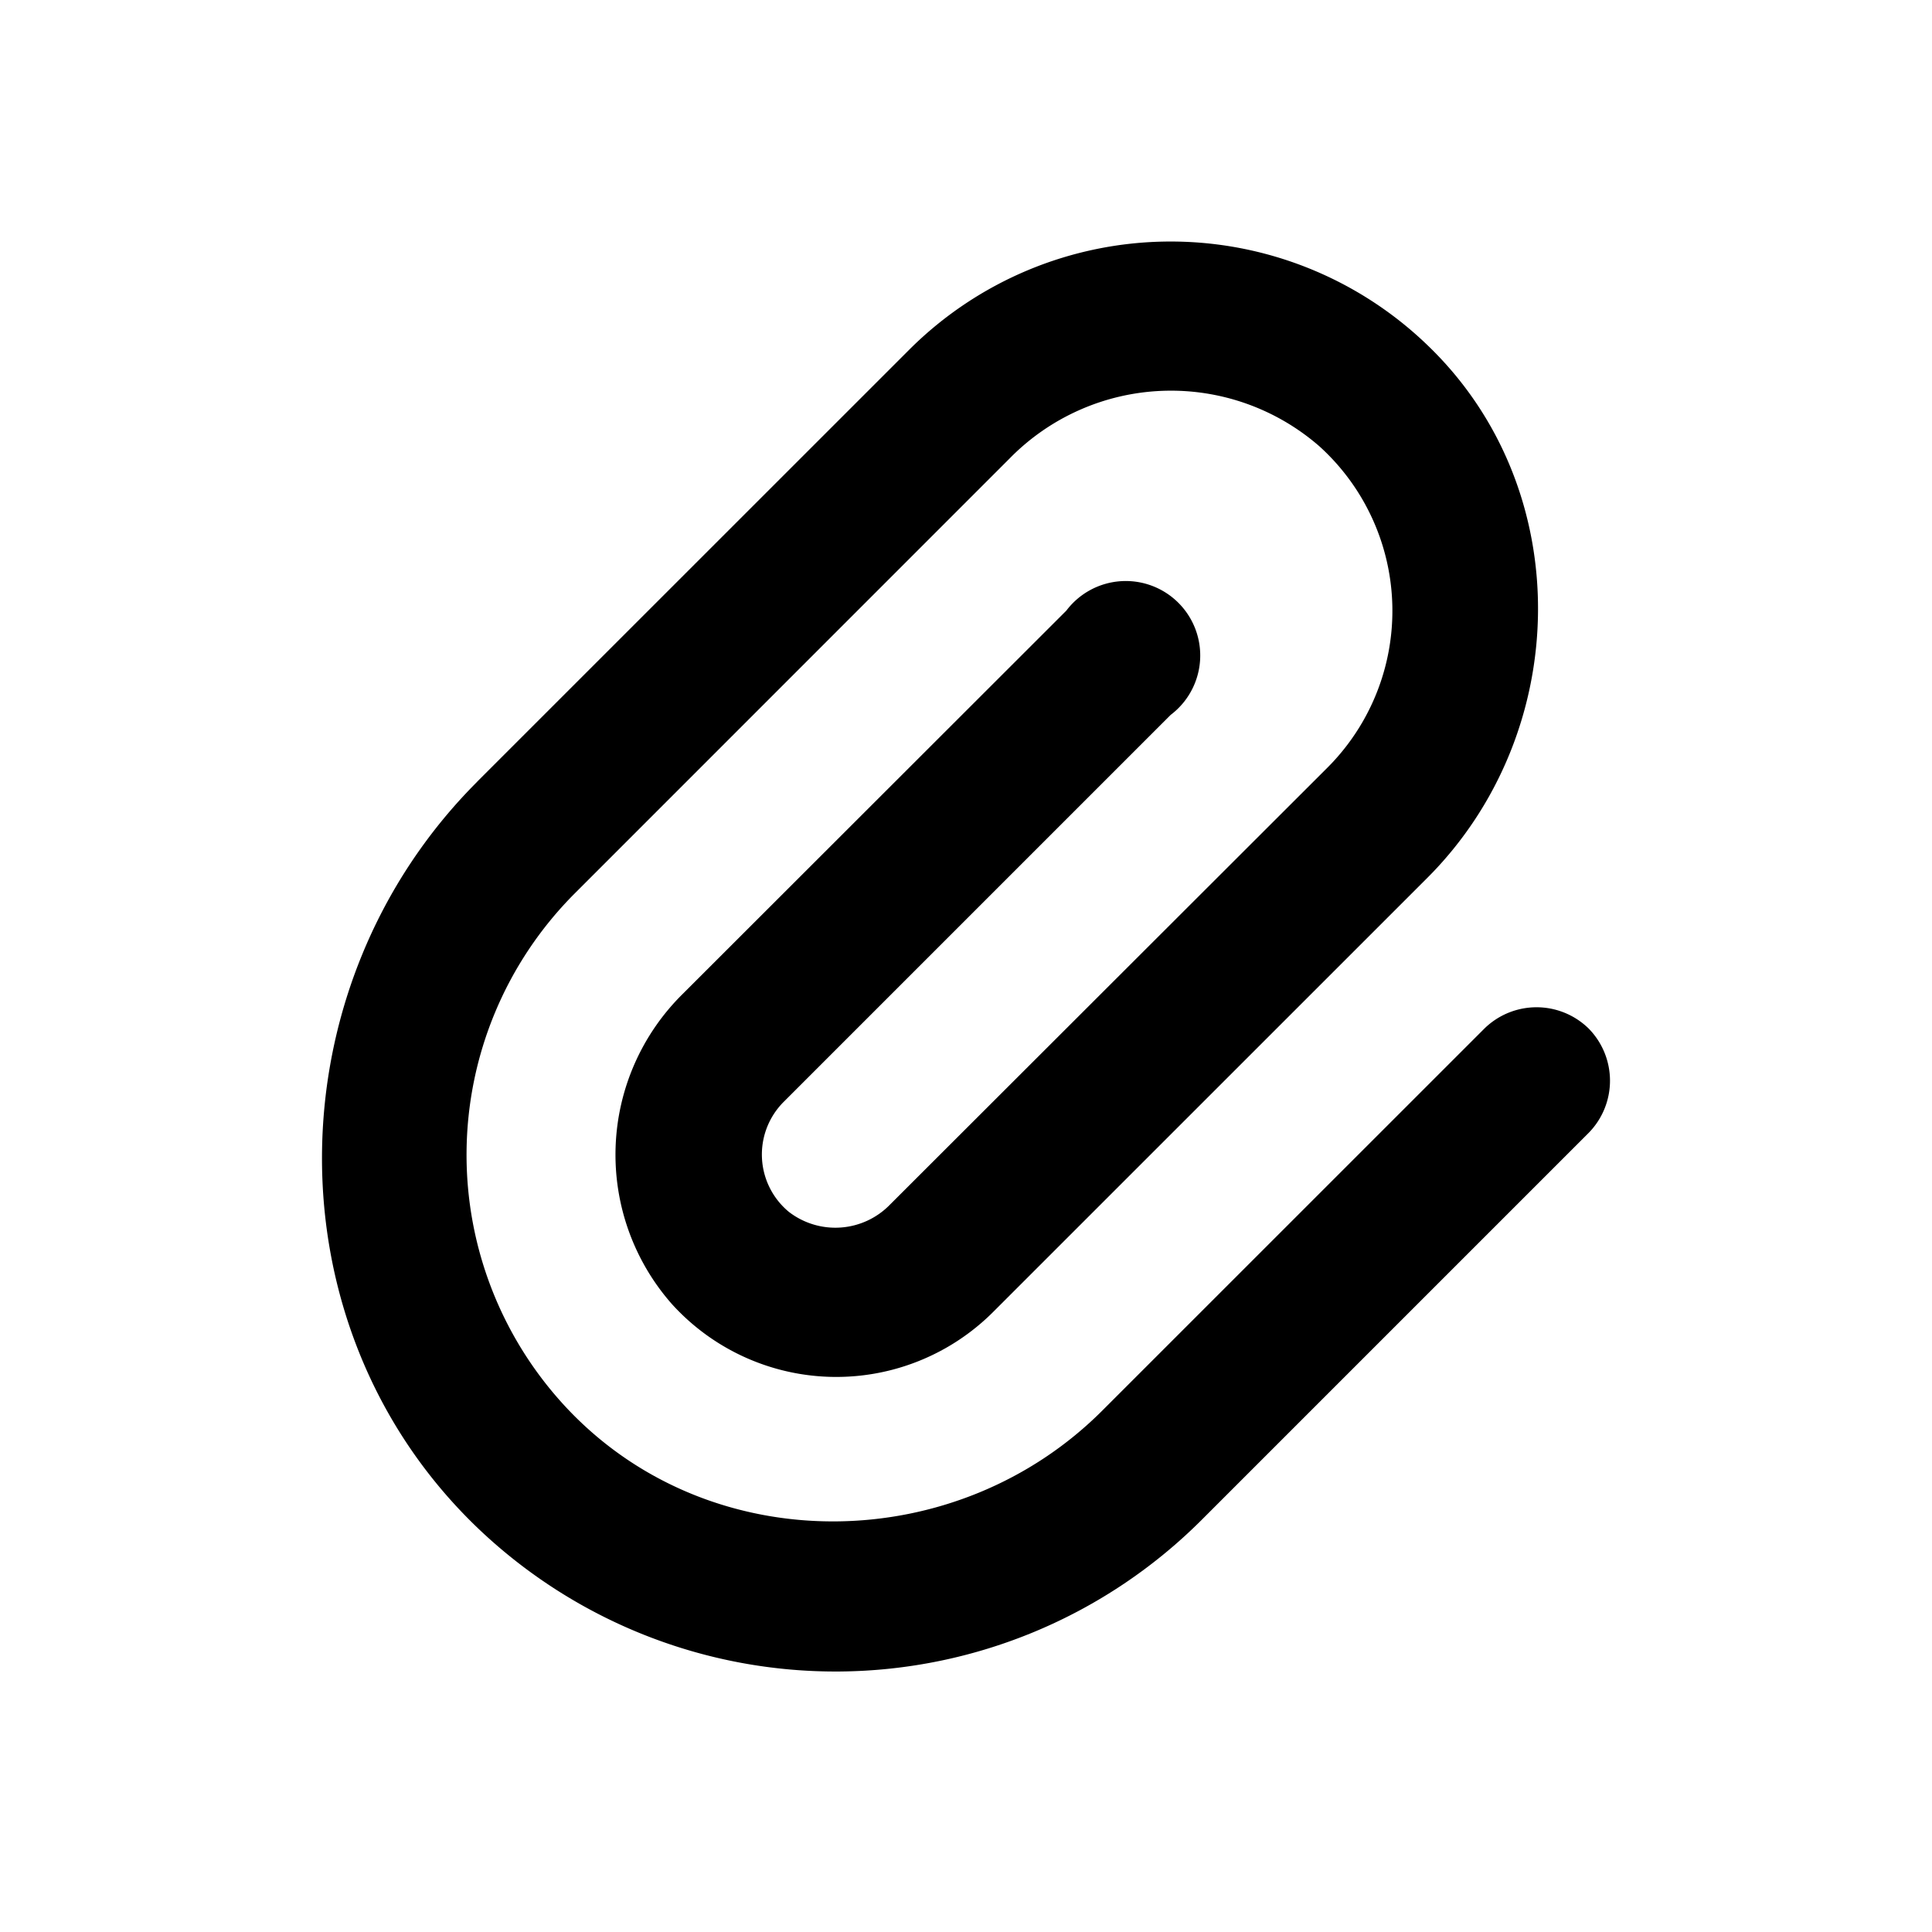 <svg width="24" height="24" viewBox="0 0 24 24" xmlns="http://www.w3.org/2000/svg">
    <path d="M5.928 9.71l5.368-5.367a4.596 4.596 0 0 1 6.444-.048c1.851 1.784 1.797 4.812-.018 6.619l-5.386 5.385a2.756 2.756 0 0 1-3.99-.1 2.806 2.806 0 0 1 .14-3.857l4.76-4.756a.925.925 0 1 1 1.296 1.295L9.73 13.693a.925.925 0 0 0 .068 1.36.946.946 0 0 0 1.259-.09l5.434-5.428a2.756 2.756 0 0 0-.1-3.99 2.806 2.806 0 0 0-3.85.151l-5.404 5.405a4.596 4.596 0 0 0-.056 6.433c1.785 1.85 4.813 1.797 6.62-.019l4.739-4.738a.925.925 0 0 1 1.295 0 .925.925 0 0 1 0 1.296l-4.812 4.812a6.433 6.433 0 0 1-9.008.078c-2.583-2.495-2.528-6.71.013-9.252z"></path>
</svg>